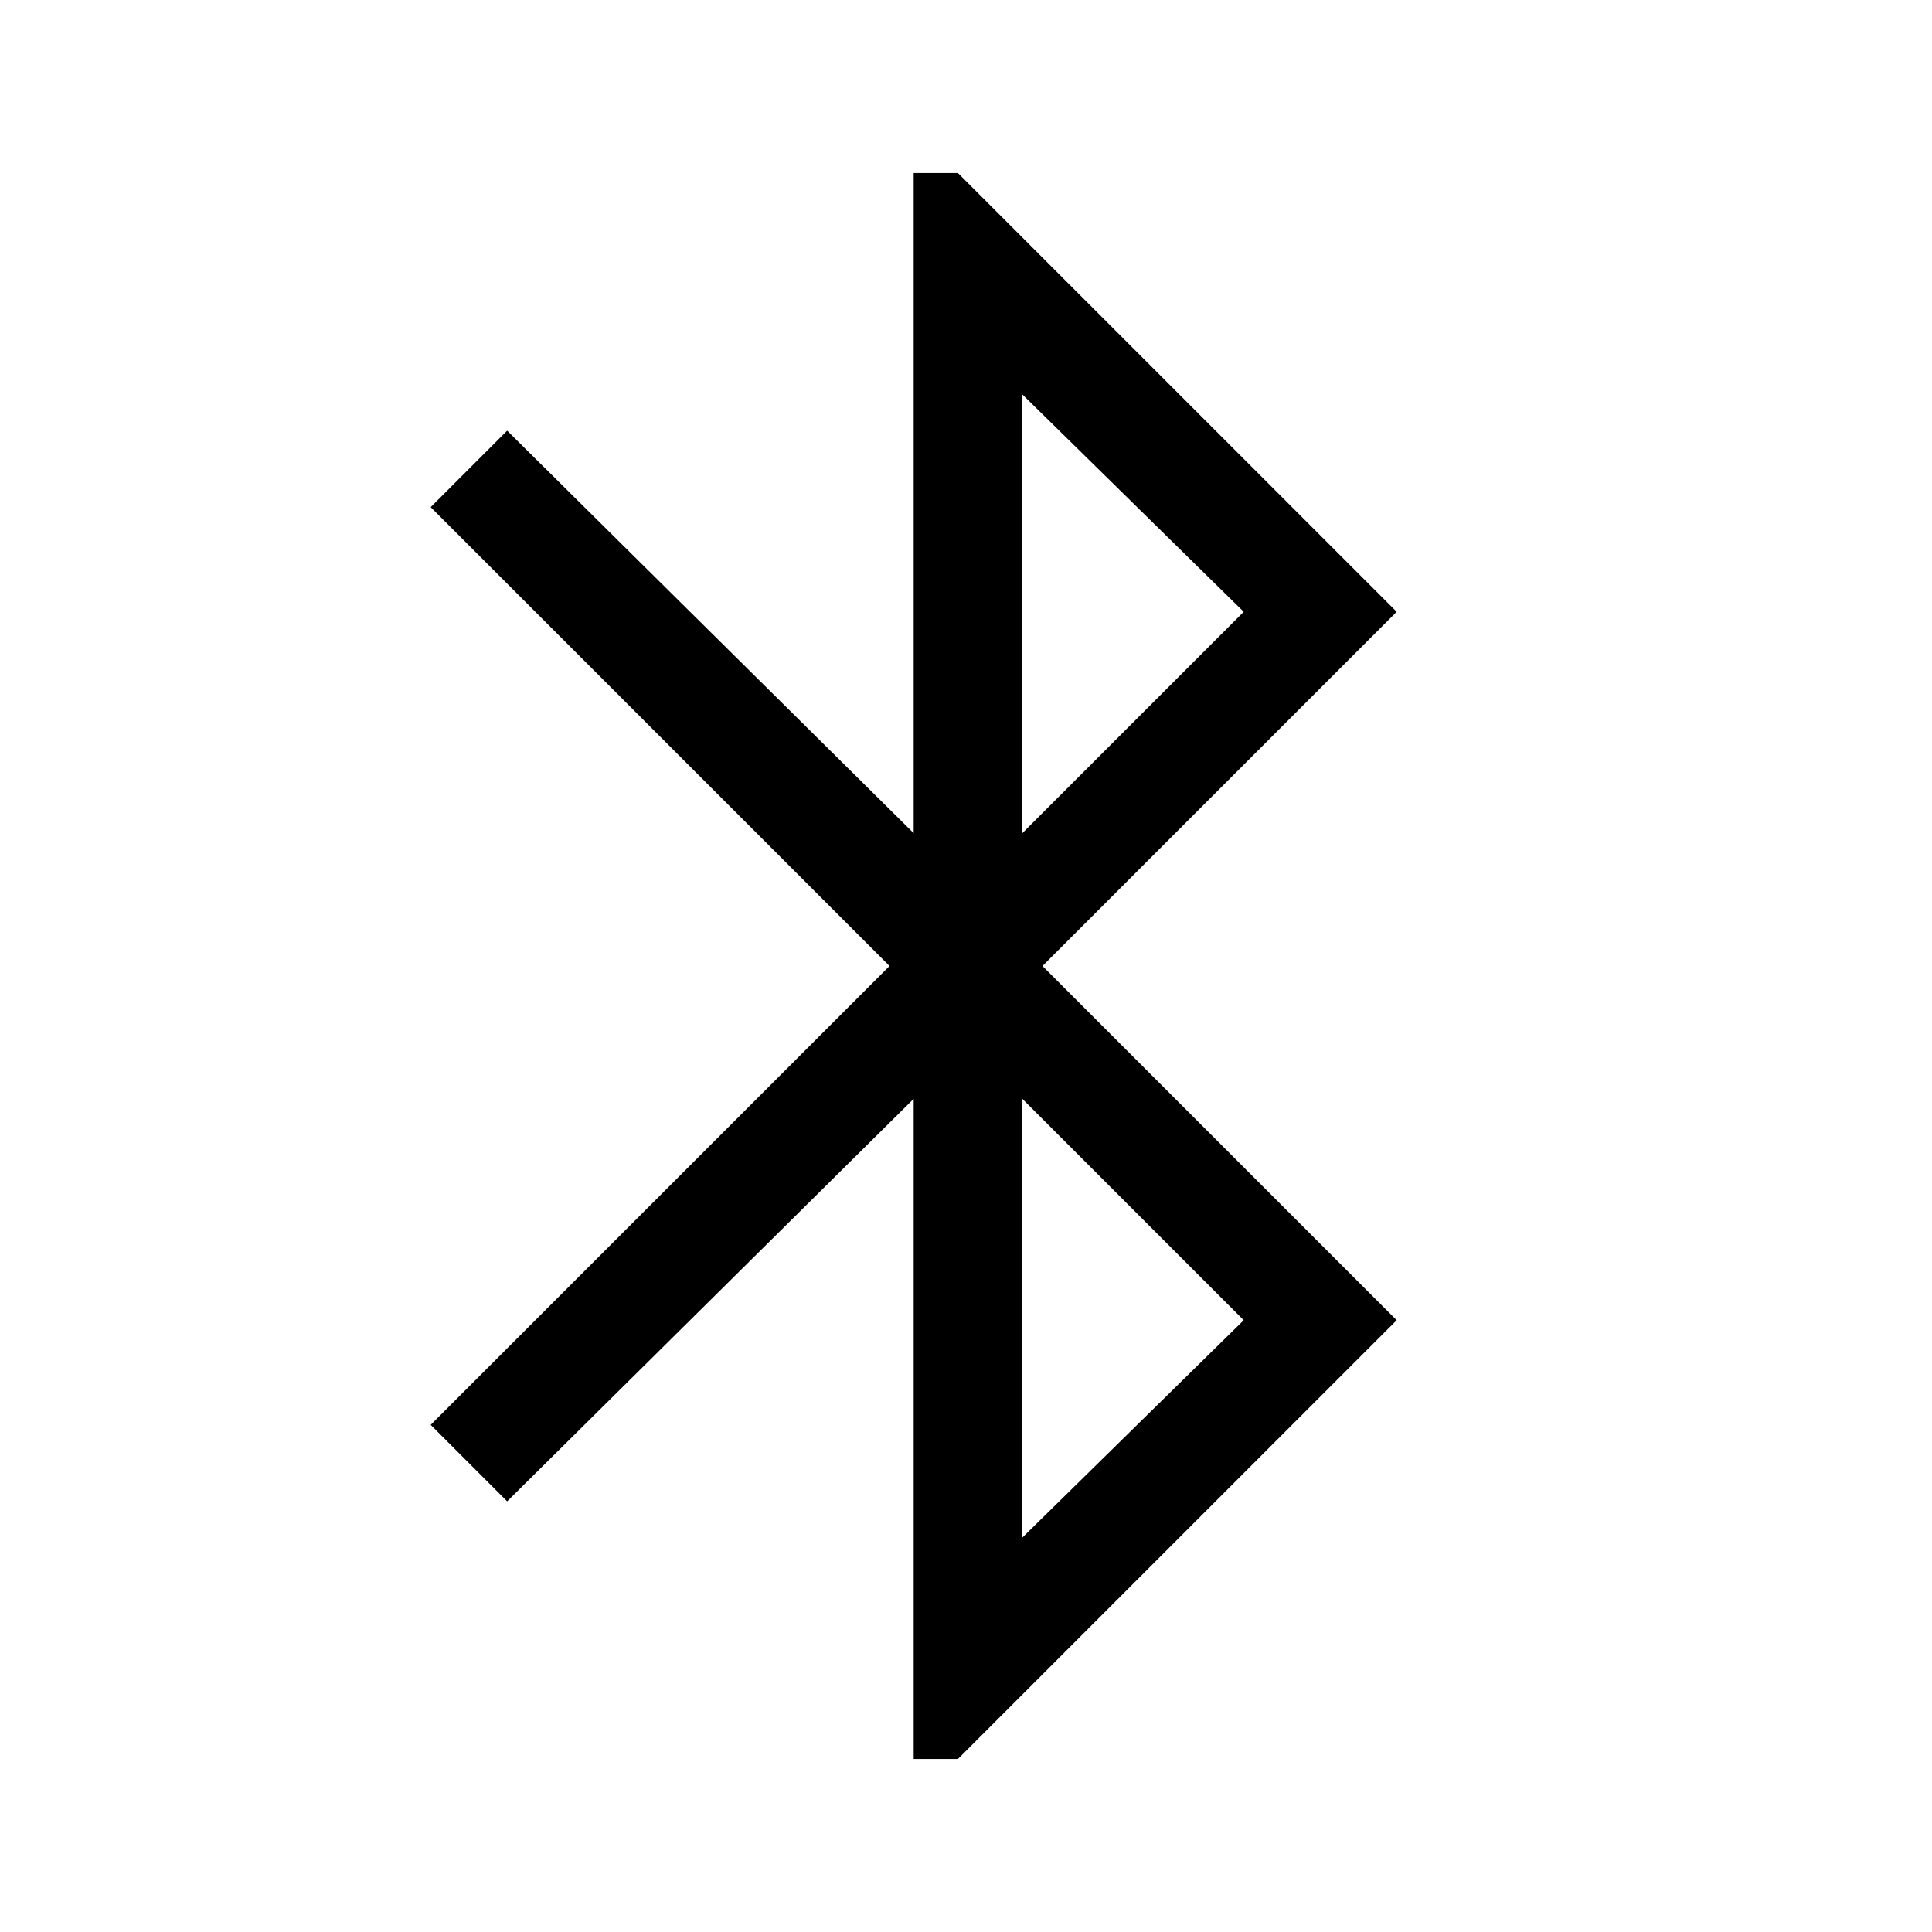 <svg xmlns="http://www.w3.org/2000/svg" height="24" width="24"><path d="M11.35 21.85V13.65L6.3 18.65L5.35 17.7L11.05 12L5.35 6.3L6.3 5.35L11.35 10.35V2.15H11.9L17.35 7.6L12.95 12L17.35 16.4L11.9 21.85ZM12.7 10.35 15.45 7.6 12.7 4.9ZM12.7 19.1 15.45 16.4 12.7 13.65Z"/></svg>